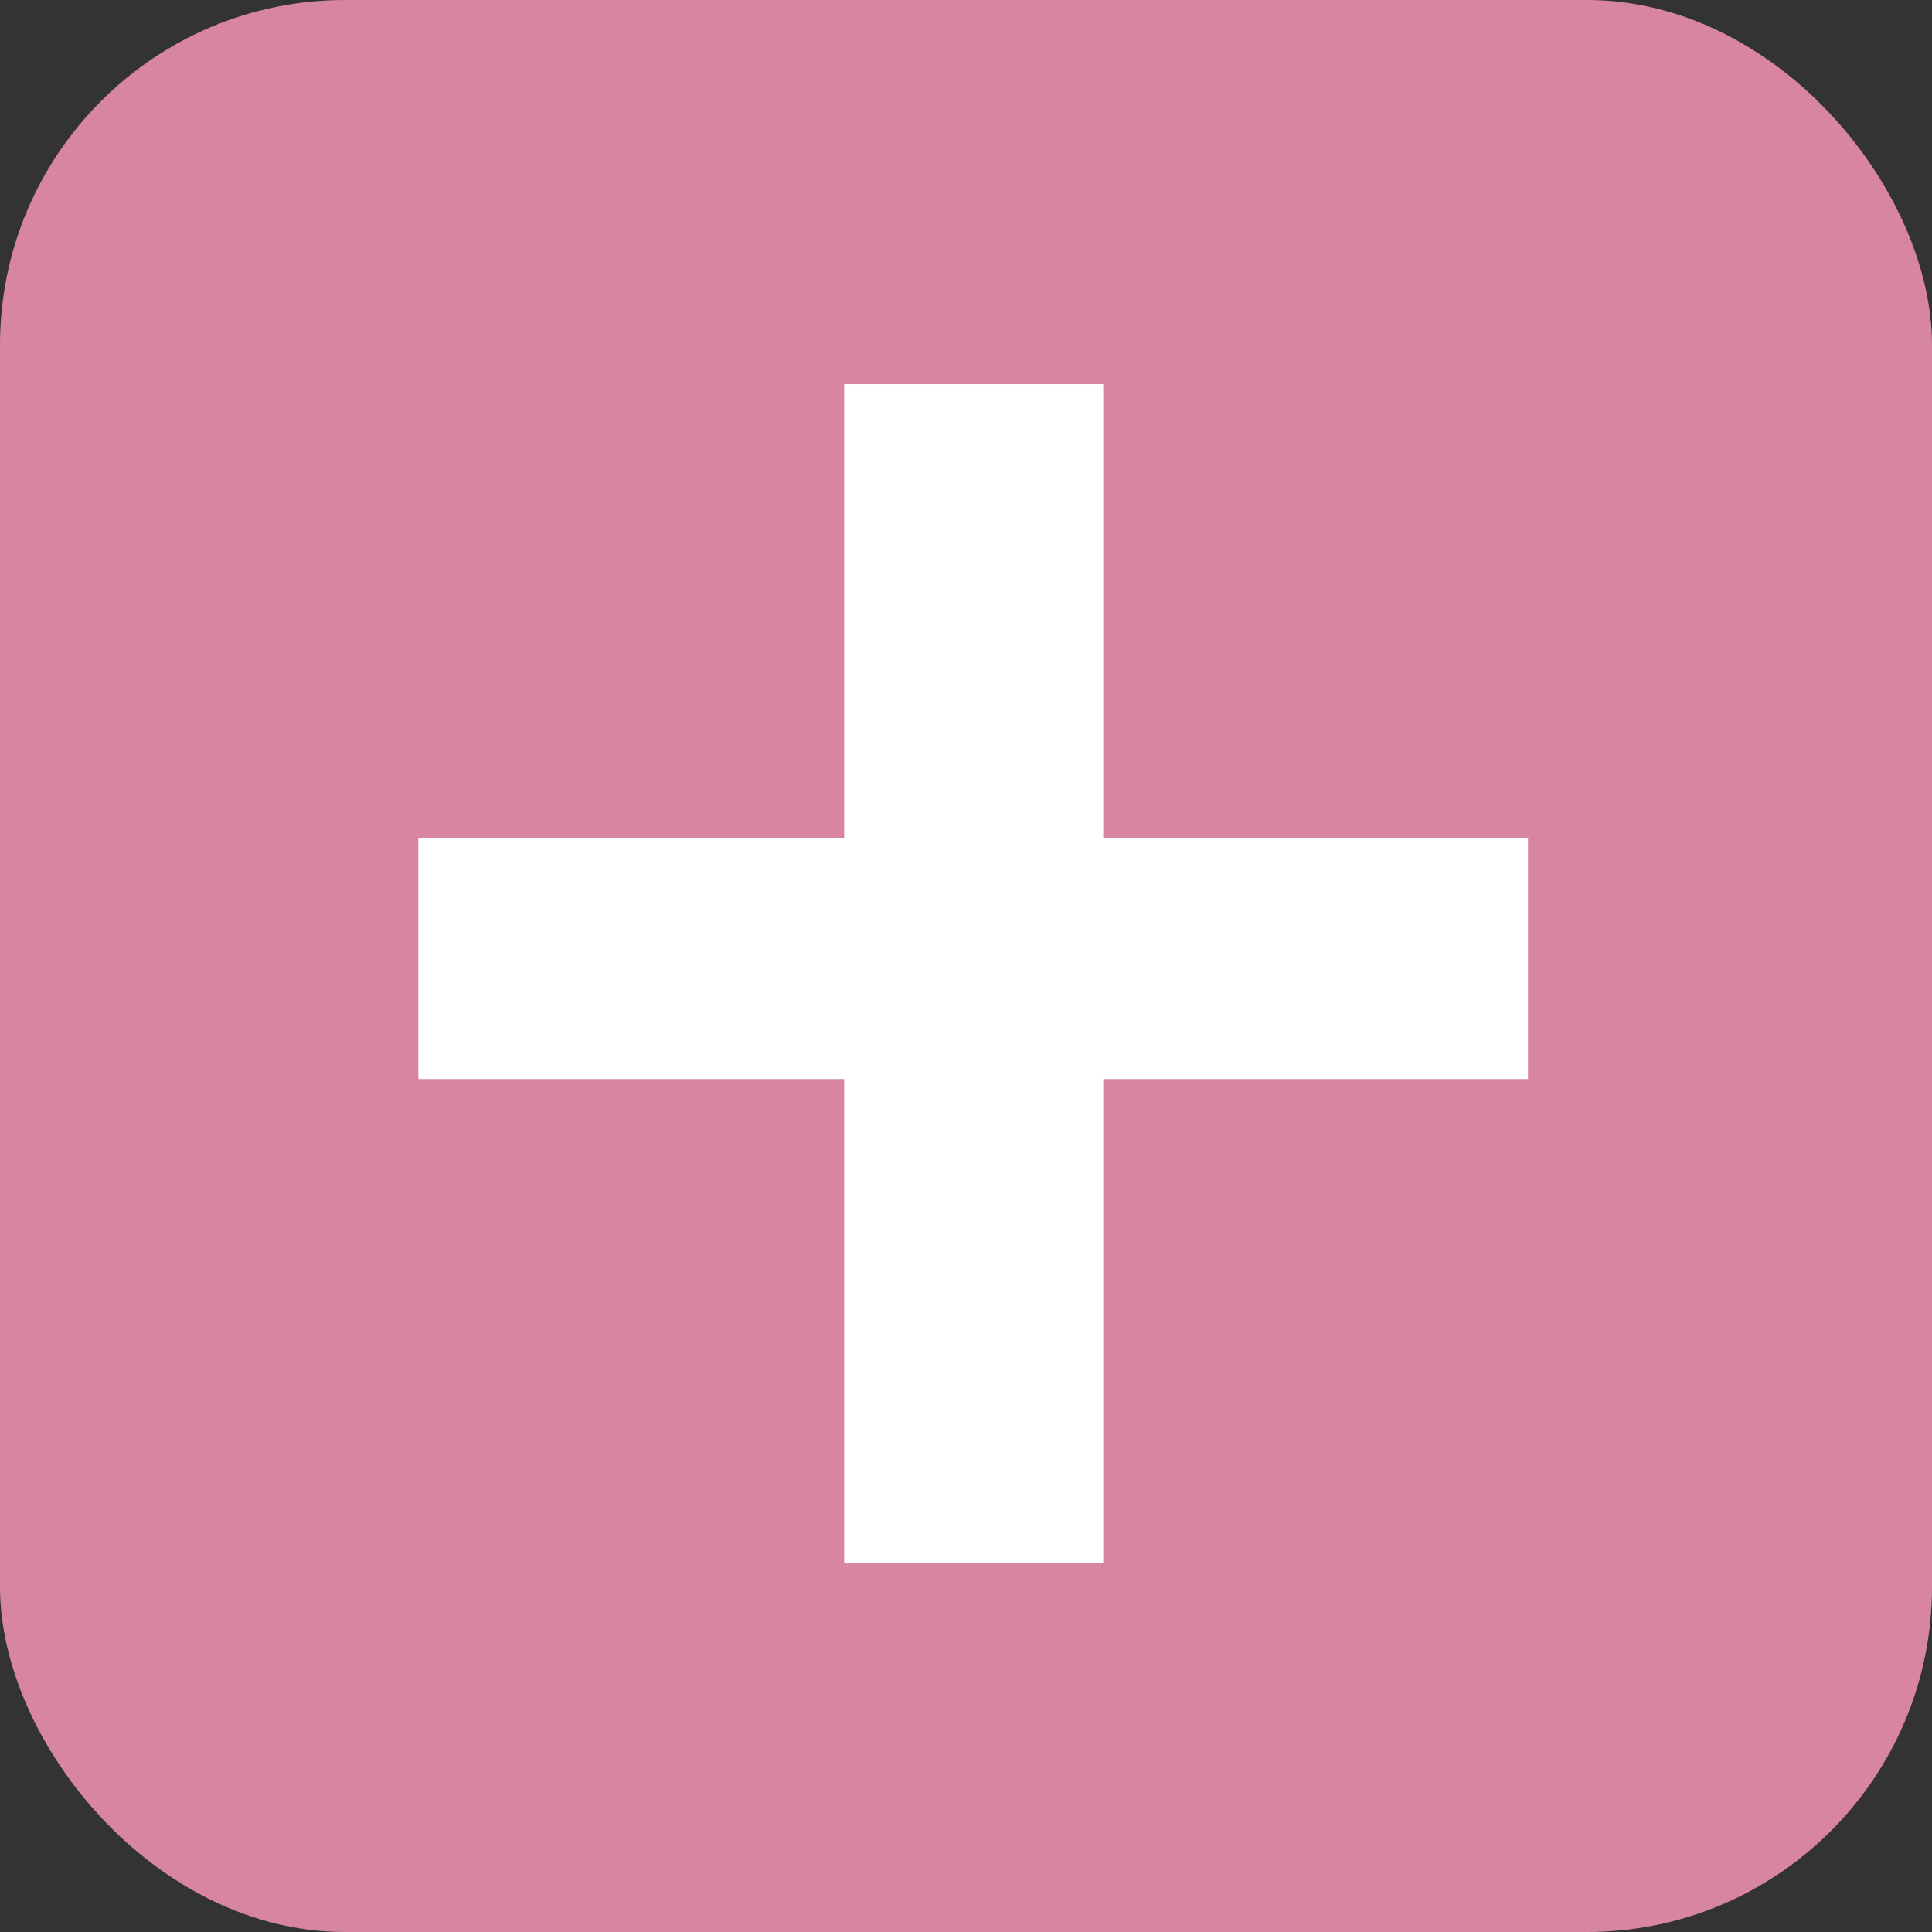 <svg width="28" height="28" viewBox="0 0 28 28" fill="none" xmlns="http://www.w3.org/2000/svg">
<rect x="0" y="0" width="28" height="28" fill="#333333" stroke="none"/>
<rect width="28" height="28" rx="5" fill="#D885A3"/>
<path d="M22.145 12.142V15.638H6.063V12.142H22.145ZM15.989 5.567V22.648H12.235V5.567H15.989Z" fill="white"/>
</svg>
